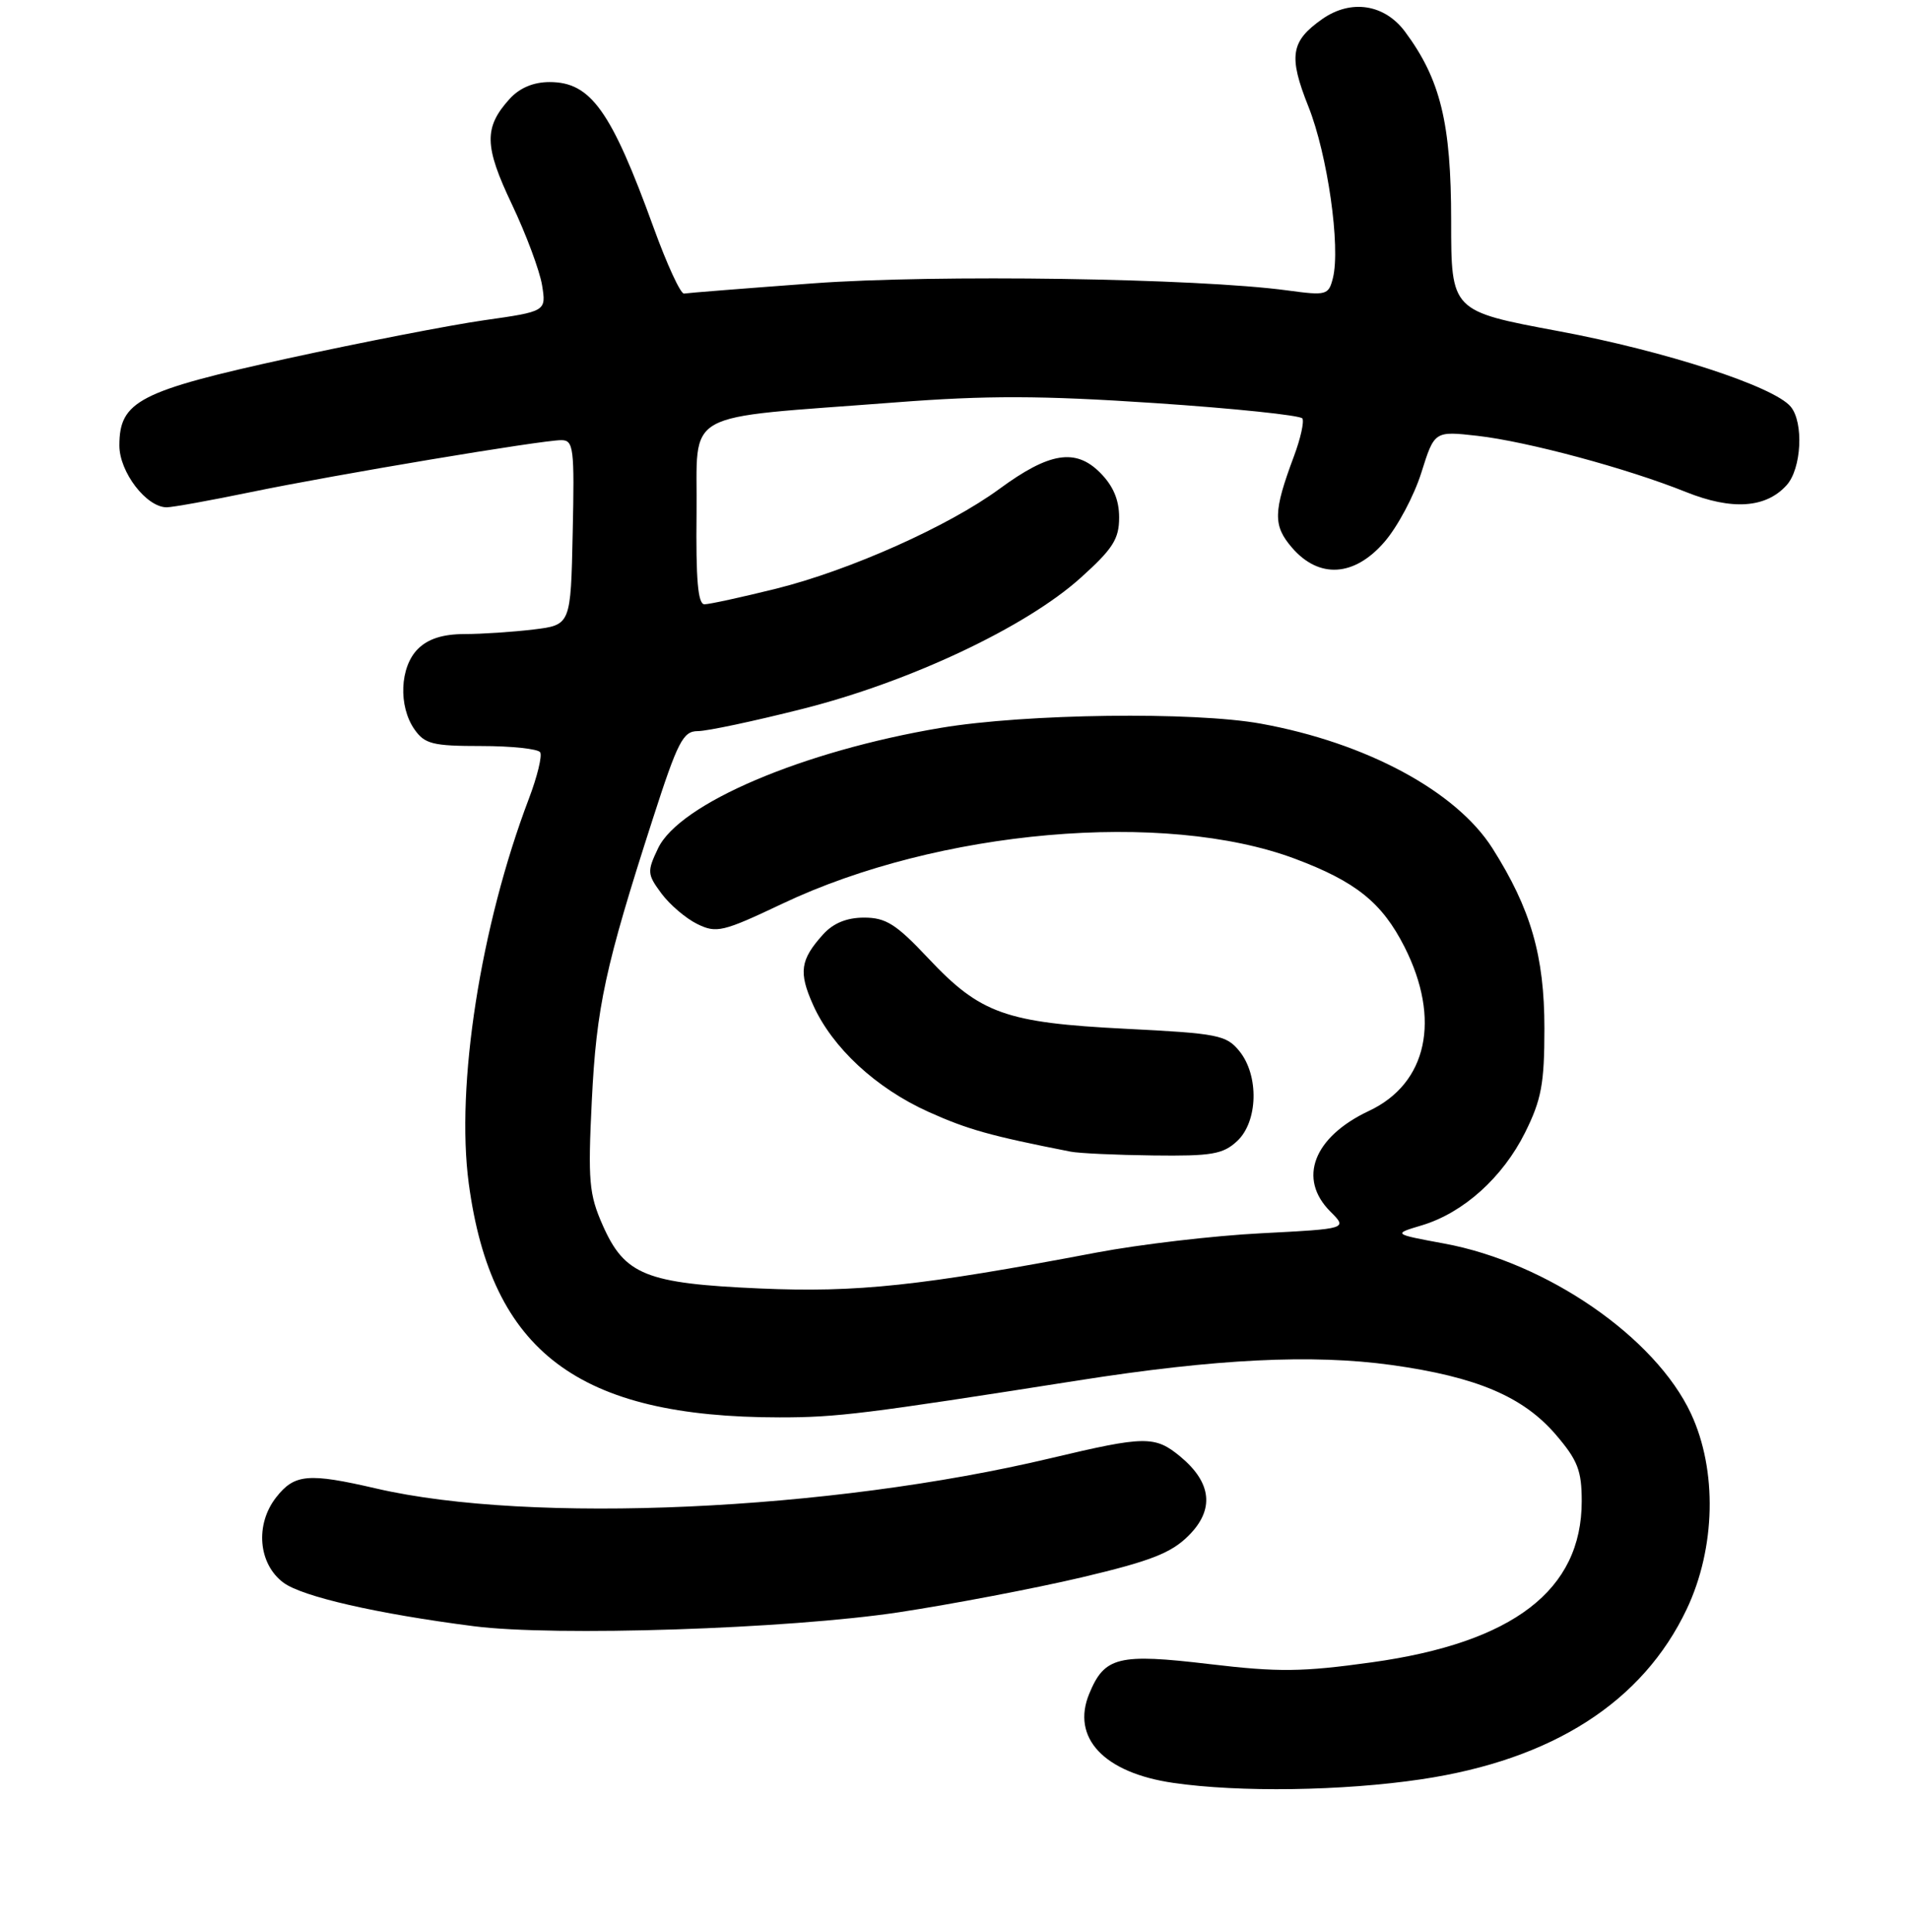 <?xml version="1.0" encoding="UTF-8" standalone="no"?>
<!DOCTYPE svg PUBLIC "-//W3C//DTD SVG 1.1//EN" "http://www.w3.org/Graphics/SVG/1.1/DTD/svg11.dtd" >
<svg xmlns="http://www.w3.org/2000/svg" xmlns:xlink="http://www.w3.org/1999/xlink" version="1.1" viewBox="0 0 256 259">
 <g >
 <path fill="currentColor"
d=" M 190.50 238.50 C 208.11 235.88 220.18 228.13 226.08 215.68 C 229.96 207.48 230.18 197.08 226.65 189.50 C 221.88 179.26 207.34 169.23 193.58 166.69 C 186.67 165.41 186.67 165.41 190.59 164.24 C 196.15 162.56 201.40 157.84 204.41 151.81 C 206.60 147.40 207.00 145.27 207.00 137.84 C 207.00 128.13 205.18 121.83 200.03 113.70 C 195.17 106.05 183.11 99.56 168.99 97.00 C 159.99 95.37 137.45 95.66 126.12 97.56 C 107.60 100.67 91.06 107.71 88.20 113.71 C 86.72 116.82 86.74 117.18 88.65 119.76 C 89.77 121.27 91.93 123.11 93.46 123.86 C 96.03 125.12 96.88 124.92 104.87 121.13 C 125.78 111.21 156.06 108.56 173.57 115.11 C 181.73 118.17 185.24 120.99 188.25 126.93 C 193.16 136.63 191.30 145.23 183.50 148.90 C 176.05 152.40 173.90 157.99 178.31 162.40 C 180.62 164.71 180.62 164.71 169.06 165.31 C 162.70 165.63 152.78 166.80 147.00 167.89 C 123.39 172.37 114.90 173.28 101.85 172.71 C 86.55 172.04 83.73 170.90 80.78 164.23 C 78.95 160.09 78.79 158.30 79.32 147.55 C 79.94 134.97 81.10 129.60 87.50 109.75 C 90.85 99.36 91.55 98.00 93.54 98.00 C 94.78 98.00 101.09 96.66 107.57 95.02 C 121.93 91.40 137.48 84.07 144.81 77.48 C 149.16 73.57 150.00 72.26 150.00 69.36 C 150.00 66.99 149.20 65.11 147.43 63.34 C 144.15 60.06 140.63 60.63 133.96 65.53 C 127.15 70.53 113.94 76.43 104.06 78.90 C 99.42 80.05 95.08 81.00 94.42 81.00 C 93.54 81.00 93.26 77.69 93.36 68.75 C 93.52 54.68 90.81 56.19 120.00 53.94 C 132.29 52.99 139.50 53.01 154.79 54.03 C 165.40 54.74 174.29 55.67 174.56 56.09 C 174.82 56.52 174.31 58.81 173.42 61.18 C 170.65 68.60 170.61 70.44 173.16 73.40 C 176.78 77.61 181.52 77.32 185.56 72.64 C 187.31 70.63 189.53 66.45 190.50 63.37 C 192.26 57.77 192.26 57.77 198.02 58.42 C 204.71 59.18 218.09 62.78 225.97 65.95 C 232.13 68.42 236.68 68.12 239.46 65.04 C 241.46 62.84 241.78 56.64 240.01 54.51 C 237.75 51.79 223.19 47.05 208.86 44.38 C 194.50 41.70 194.50 41.70 194.50 29.60 C 194.50 16.50 193.07 10.65 188.32 4.25 C 185.57 0.55 181.07 -0.14 177.23 2.55 C 172.99 5.52 172.67 7.52 175.37 14.29 C 177.93 20.72 179.70 33.09 178.65 37.28 C 178.07 39.56 177.79 39.64 172.56 38.93 C 160.49 37.29 125.38 36.77 109.00 37.98 C 99.92 38.65 92.13 39.27 91.68 39.35 C 91.23 39.43 89.39 35.45 87.60 30.50 C 81.92 14.83 79.18 11.00 73.67 11.00 C 71.50 11.00 69.65 11.78 68.31 13.25 C 64.84 17.09 64.89 19.57 68.62 27.41 C 70.52 31.41 72.33 36.28 72.65 38.21 C 73.22 41.74 73.22 41.74 64.86 42.93 C 60.26 43.59 48.44 45.89 38.58 48.04 C 18.63 52.41 16.00 53.77 16.00 59.72 C 16.00 63.27 19.62 68.00 22.34 68.00 C 23.13 68.00 28.22 67.08 33.64 65.96 C 45.01 63.61 72.57 59.00 75.23 59.00 C 76.88 59.00 77.01 60.03 76.76 71.39 C 76.50 83.77 76.50 83.77 71.50 84.38 C 68.75 84.71 64.59 84.99 62.25 84.99 C 59.34 85.00 57.37 85.63 56.00 87.00 C 53.59 89.41 53.37 94.66 55.56 97.78 C 56.93 99.73 58.00 100.00 64.50 100.00 C 68.56 100.00 72.12 100.38 72.40 100.84 C 72.69 101.31 72.01 104.10 70.89 107.05 C 64.41 124.11 61.07 145.51 62.83 158.65 C 65.87 181.23 77.51 189.98 104.50 189.99 C 112.20 189.99 115.85 189.54 144.50 185.04 C 163.02 182.13 175.88 181.50 186.51 182.97 C 197.93 184.56 204.16 187.21 208.54 192.32 C 211.46 195.73 212.00 197.12 212.00 201.23 C 212.00 213.14 202.83 220.18 183.88 222.82 C 174.55 224.12 171.36 224.16 162.12 223.06 C 149.91 221.61 148.04 222.06 146.00 227.01 C 143.54 232.93 147.95 237.63 157.24 238.98 C 166.06 240.27 179.97 240.07 190.50 238.50 Z  M 120.50 216.11 C 127.65 215.02 138.66 212.92 144.96 211.44 C 154.22 209.25 156.97 208.18 159.31 205.84 C 162.80 202.36 162.42 198.75 158.21 195.25 C 154.80 192.43 153.49 192.45 140.83 195.46 C 111.17 202.52 71.14 204.32 50.46 199.53 C 41.32 197.41 39.48 197.57 37.02 200.70 C 34.16 204.34 34.61 209.64 38.00 212.15 C 40.52 214.02 50.57 216.32 63.50 217.98 C 74.37 219.38 105.69 218.35 120.50 216.11 Z  M 165.81 152.96 C 168.62 150.35 168.77 144.17 166.12 140.90 C 164.37 138.74 163.24 138.52 150.87 137.90 C 134.78 137.09 131.39 135.88 124.40 128.43 C 120.12 123.88 118.74 123.00 115.82 123.00 C 113.49 123.00 111.69 123.74 110.32 125.25 C 107.25 128.66 107.02 130.32 108.98 134.70 C 111.54 140.42 117.40 145.86 124.43 149.03 C 129.70 151.40 132.71 152.25 143.50 154.37 C 144.60 154.59 149.58 154.82 154.56 154.88 C 162.39 154.98 163.92 154.72 165.81 152.96 Z "/>
</g>
</svg>